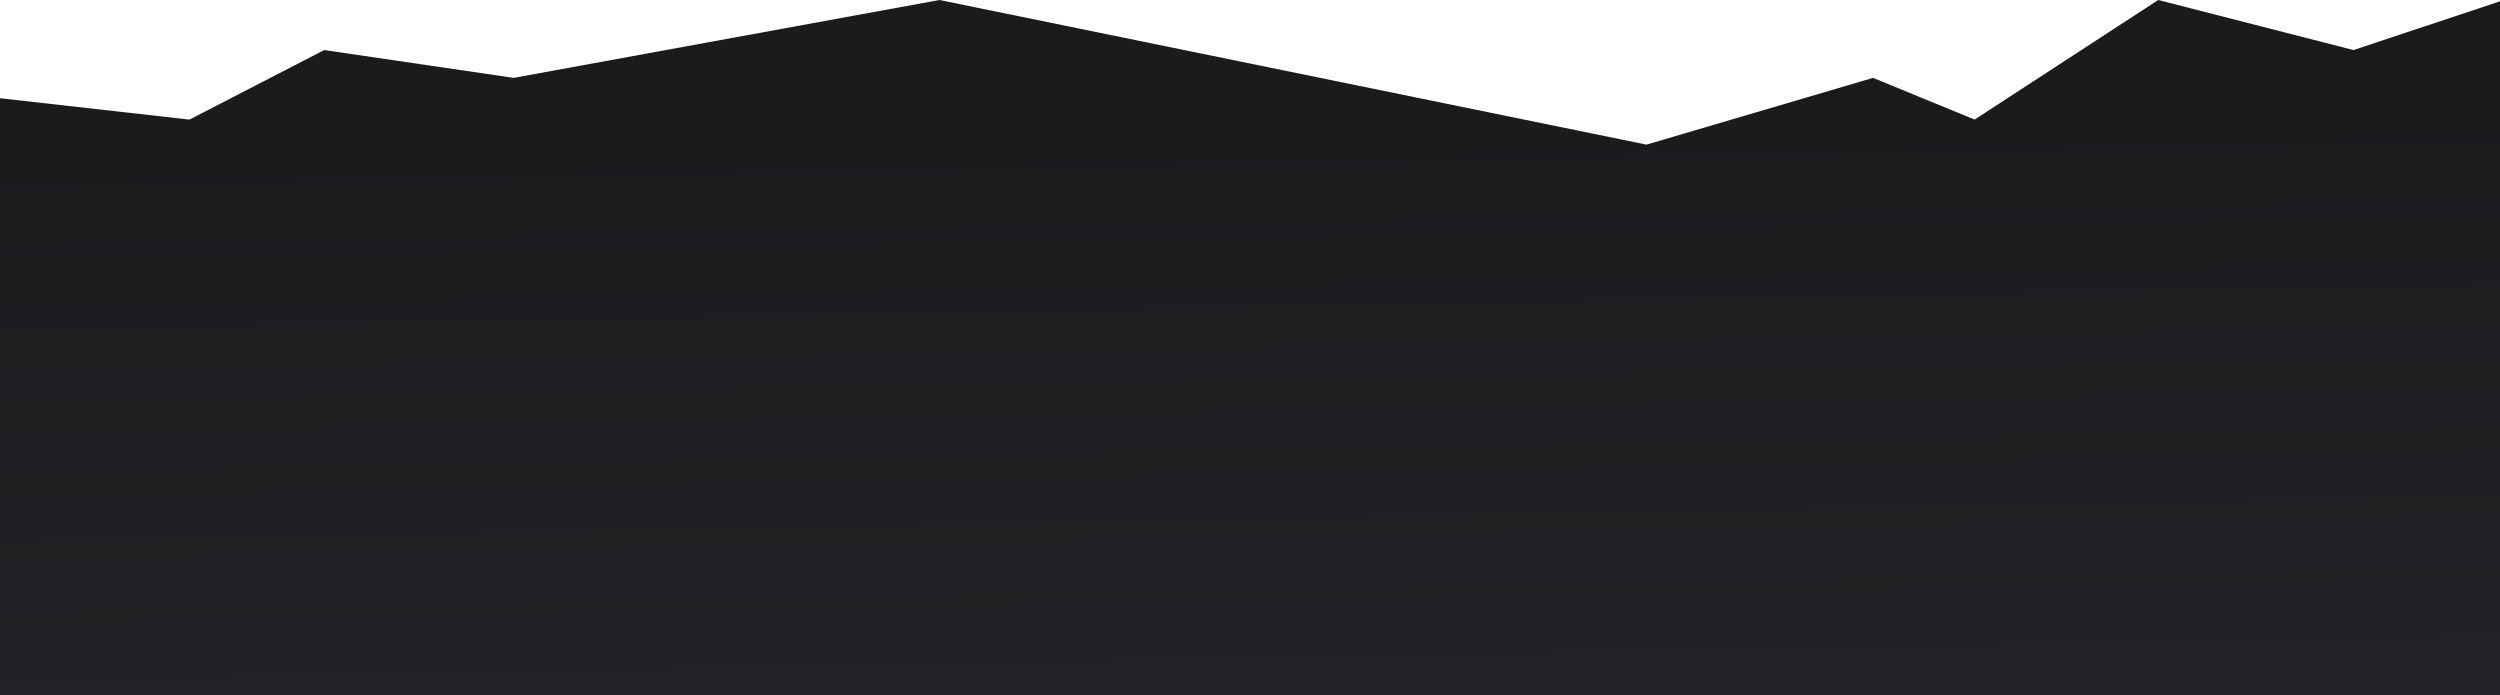 
<svg width="1280" height="356" viewBox="0 0 1280 356" fill="none" xmlns="http://www.w3.org/2000/svg">
<path d="M97 61.232L-4 49.84V356H1283L1282 0L1205 25.632L1105 0L1011 61.232L959 39.872L843 74.048L481 0L263 39.872L166 25.632L97 61.232Z" fill="url(#paint0_linear)"/>
<defs>
<linearGradient id="paint0_linear" x1="640" y1="66.5" x2="645.236" y2="355.896" gradientUnits="userSpaceOnUse">
<stop stop-color=" #1a1b1d"/>
<stop offset="1" stop-color="#222326" stop-opacity="1"/>
</linearGradient>
</defs>
</svg>